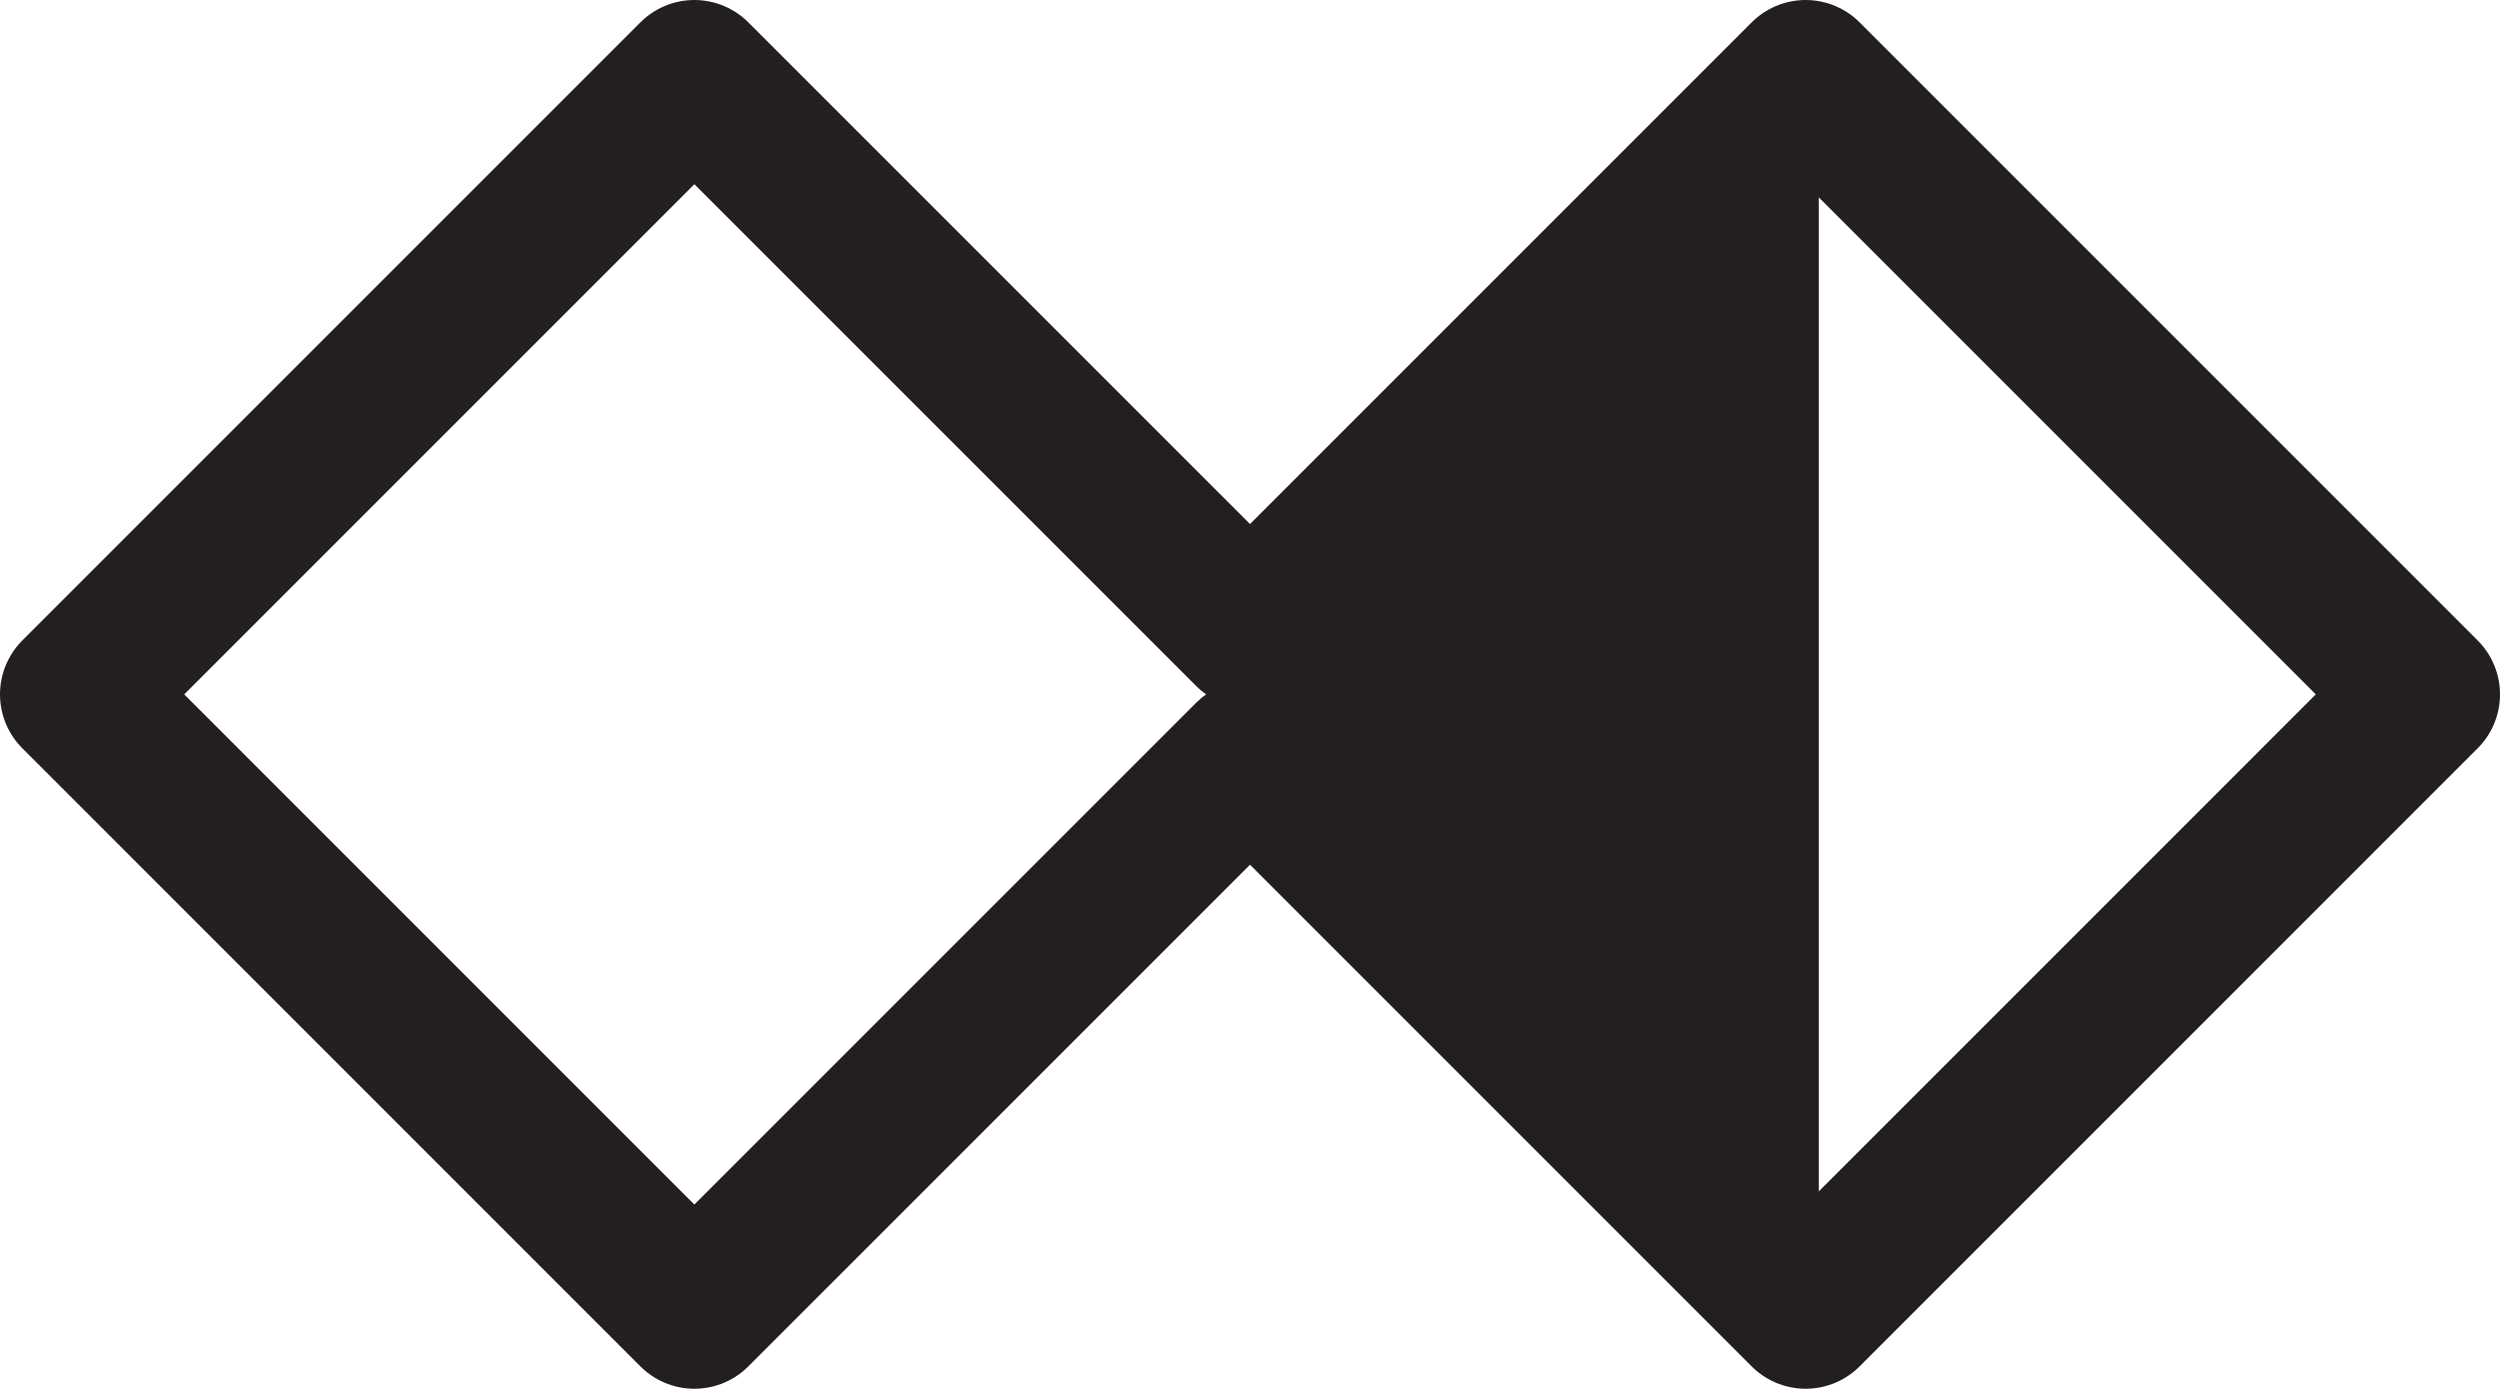 <svg xmlns="http://www.w3.org/2000/svg" viewBox="0 0 65.521 36.397">
  <defs>
    <style>
      .\31 1c30d84-8346-4791-99d0-3de32d49dfe7 {
        fill: none;
        stroke: #231f20;
        stroke-linecap: round;
        stroke-linejoin: round;
        stroke-width: 4px;
      }

      .d14ab27a-5497-4360-8203-5f2f79eaf639 {
        fill: #231f20;
      }
    </style>
  </defs>
  <title>dd-icon-Asset 3</title>
  <g id="7d557060-e53e-4111-9bda-983bd1820d7a" data-name="Layer 2">
    <g id="917ee0ef-e750-476f-ae9c-8258bca8b625" data-name="Layer 1">
      <polygon class="11c30d84-8346-4791-99d0-3de32d49dfe7" points="63.521 18.198 47.323 2 32.761 16.562 18.198 2 2 18.198 18.198 34.397 32.761 19.835 47.323 34.397 63.521 18.198"/>
      <polygon class="d14ab27a-5497-4360-8203-5f2f79eaf639" points="47.668 34.397 33.105 19.835 33.105 16.562 47.668 2 47.668 34.397"/>
    </g>
  </g>
</svg>
